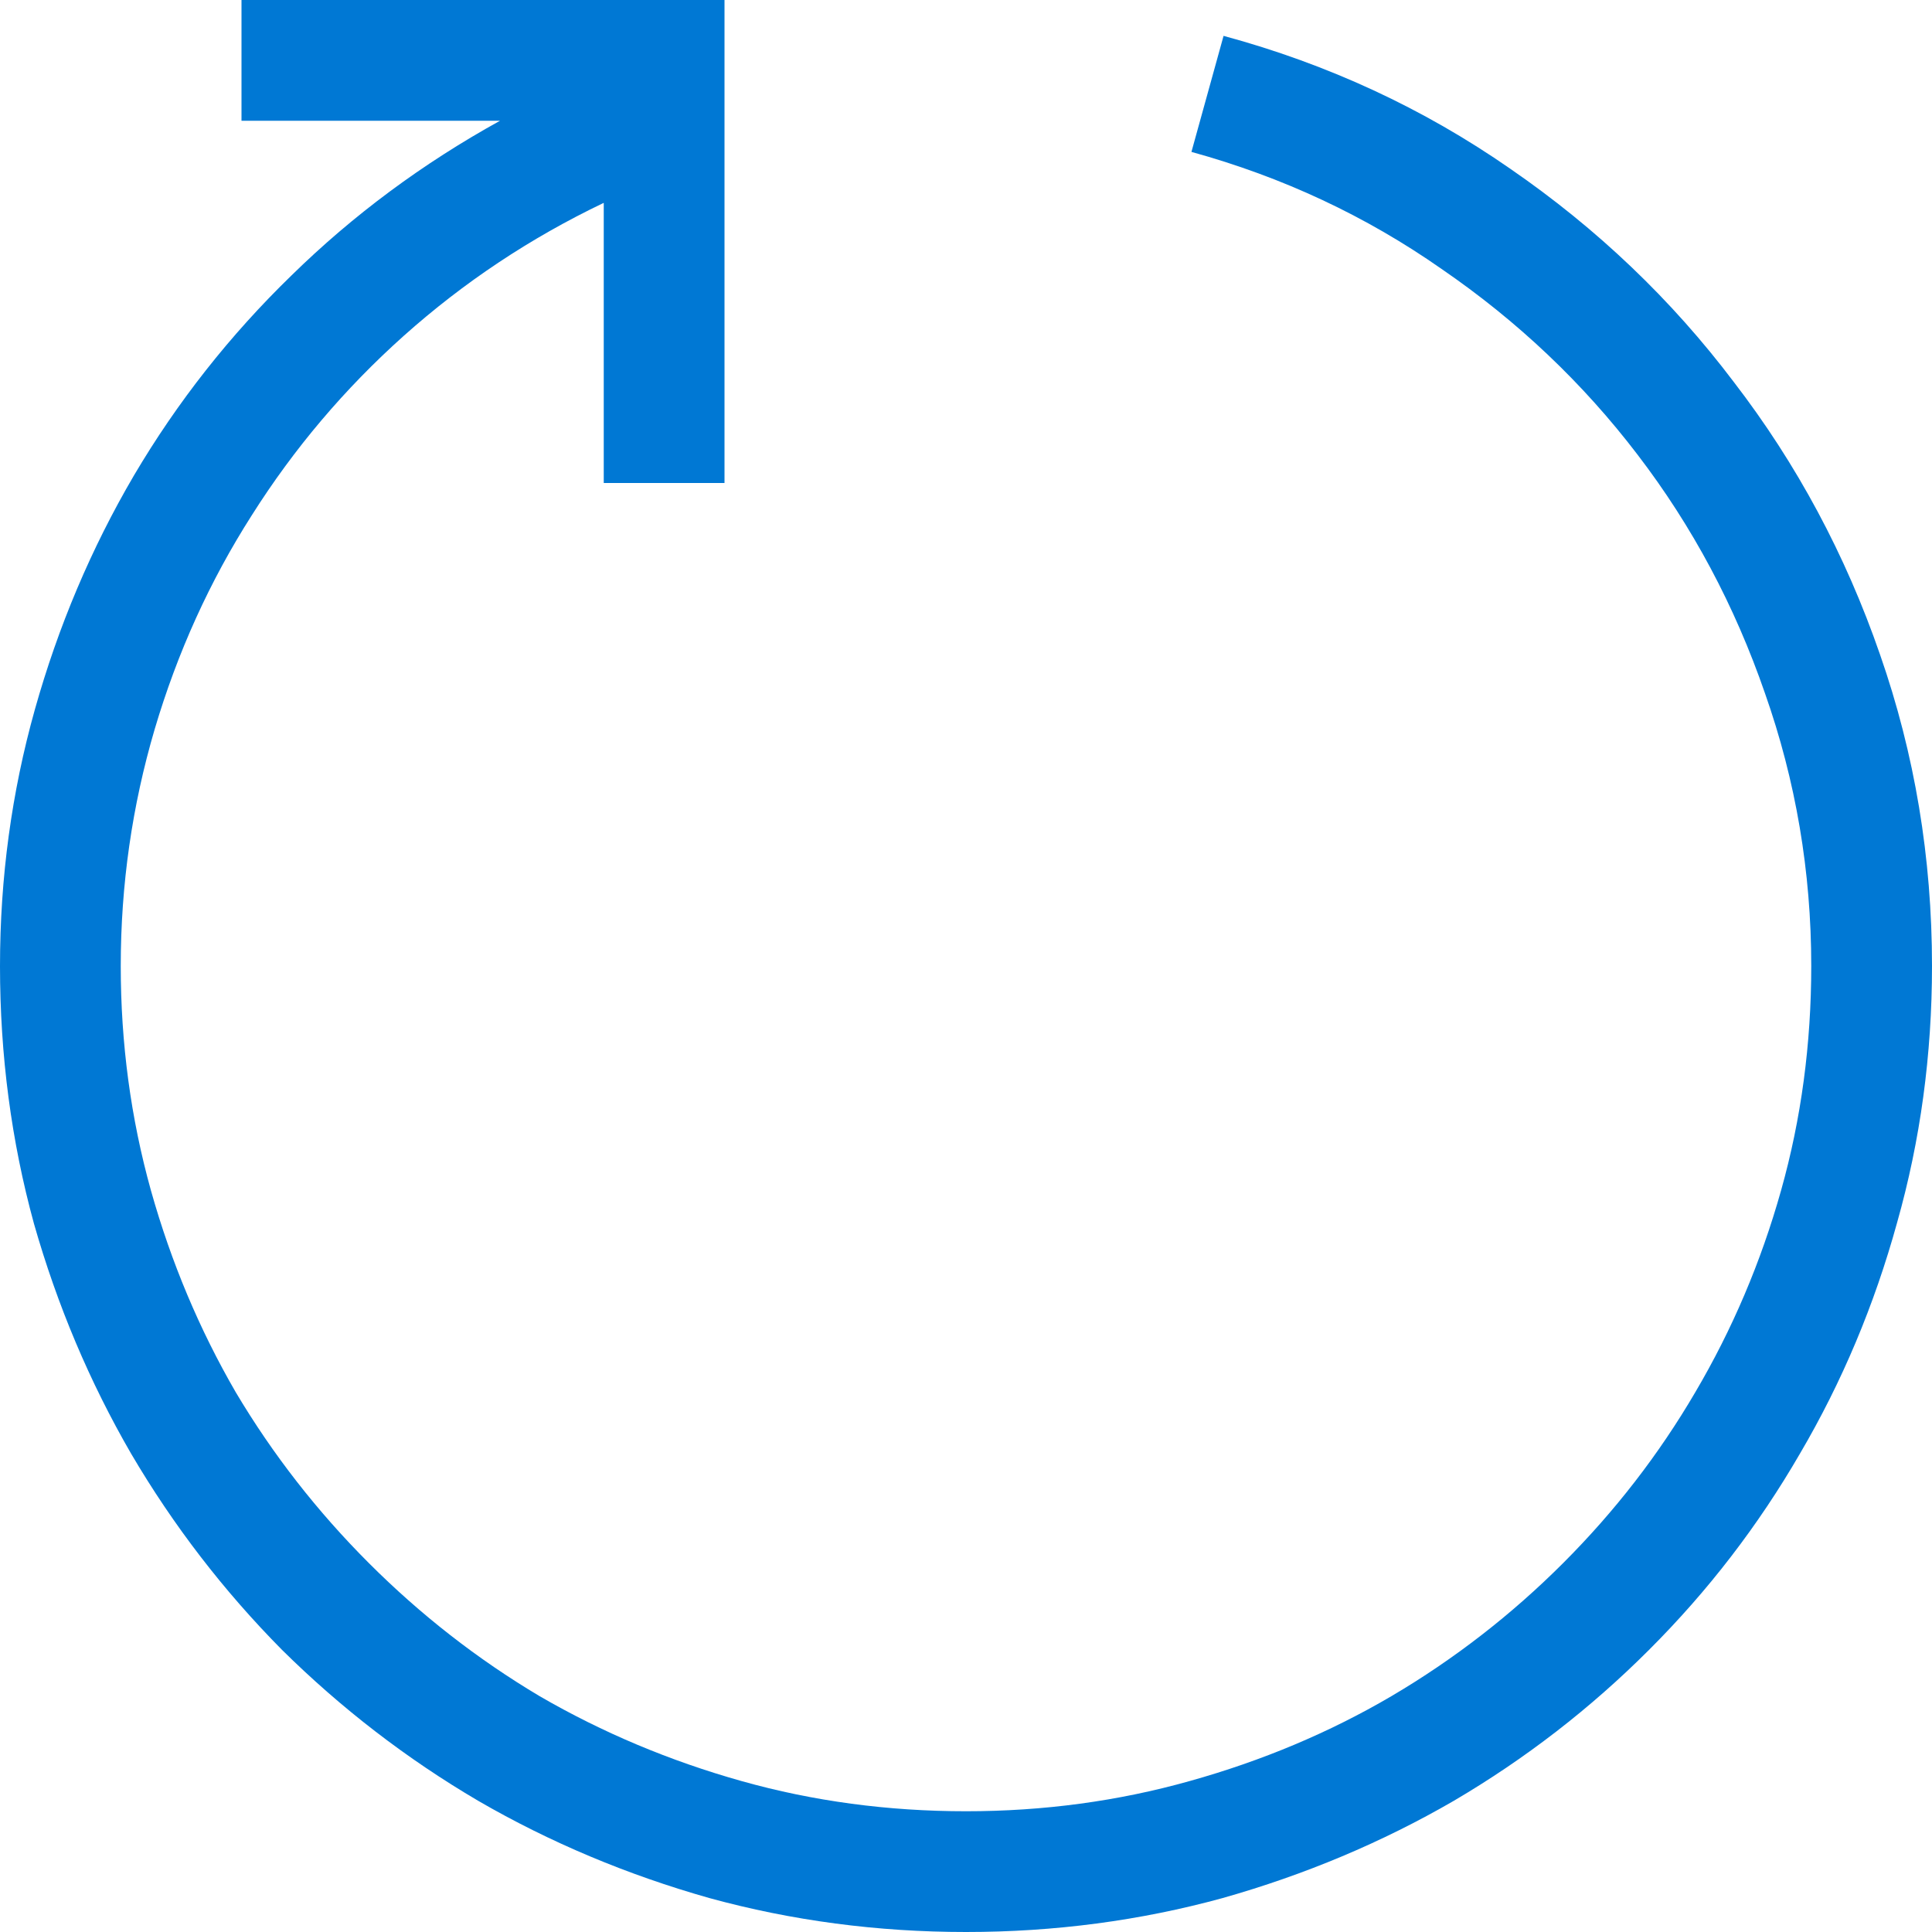 <svg width="16" height="16" viewBox="0 0 16 16" fill="none" xmlns="http://www.w3.org/2000/svg">
<path d="M10.133 0.297C10.997 0.531 11.789 0.898 12.508 1.398C13.227 1.893 13.844 2.482 14.359 3.164C14.88 3.841 15.284 4.594 15.57 5.422C15.857 6.245 16 7.104 16 8C16 8.734 15.904 9.443 15.711 10.125C15.523 10.807 15.255 11.445 14.906 12.039C14.562 12.633 14.146 13.175 13.656 13.664C13.172 14.148 12.633 14.565 12.039 14.914C11.445 15.258 10.807 15.526 10.125 15.719C9.443 15.906 8.734 16 8 16C7.266 16 6.557 15.906 5.875 15.719C5.193 15.526 4.555 15.258 3.961 14.914C3.367 14.565 2.826 14.148 2.336 13.664C1.852 13.175 1.435 12.633 1.086 12.039C0.742 11.445 0.474 10.81 0.281 10.133C0.094 9.451 0 8.74 0 8C0 7.271 0.096 6.562 0.289 5.875C0.482 5.188 0.755 4.542 1.109 3.938C1.469 3.328 1.904 2.776 2.414 2.281C2.924 1.781 3.5 1.354 4.141 1H2V0H6V4H5V1.68C4.391 1.971 3.839 2.339 3.344 2.781C2.854 3.219 2.435 3.714 2.086 4.266C1.737 4.812 1.469 5.404 1.281 6.039C1.094 6.674 1 7.328 1 8C1 8.641 1.083 9.26 1.25 9.859C1.417 10.453 1.651 11.01 1.953 11.531C2.26 12.047 2.628 12.518 3.055 12.945C3.482 13.372 3.953 13.74 4.469 14.047C4.99 14.349 5.547 14.583 6.141 14.75C6.734 14.917 7.354 15 8 15C8.641 15 9.258 14.917 9.852 14.75C10.45 14.583 11.008 14.349 11.523 14.047C12.044 13.74 12.518 13.372 12.945 12.945C13.372 12.518 13.737 12.047 14.039 11.531C14.346 11.01 14.583 10.453 14.75 9.859C14.917 9.266 15 8.646 15 8C15 7.219 14.872 6.466 14.617 5.742C14.367 5.018 14.016 4.359 13.562 3.766C13.109 3.172 12.568 2.659 11.938 2.227C11.312 1.789 10.622 1.466 9.867 1.258L10.133 0.297Z" fill="#0078D4"/>
</svg>
